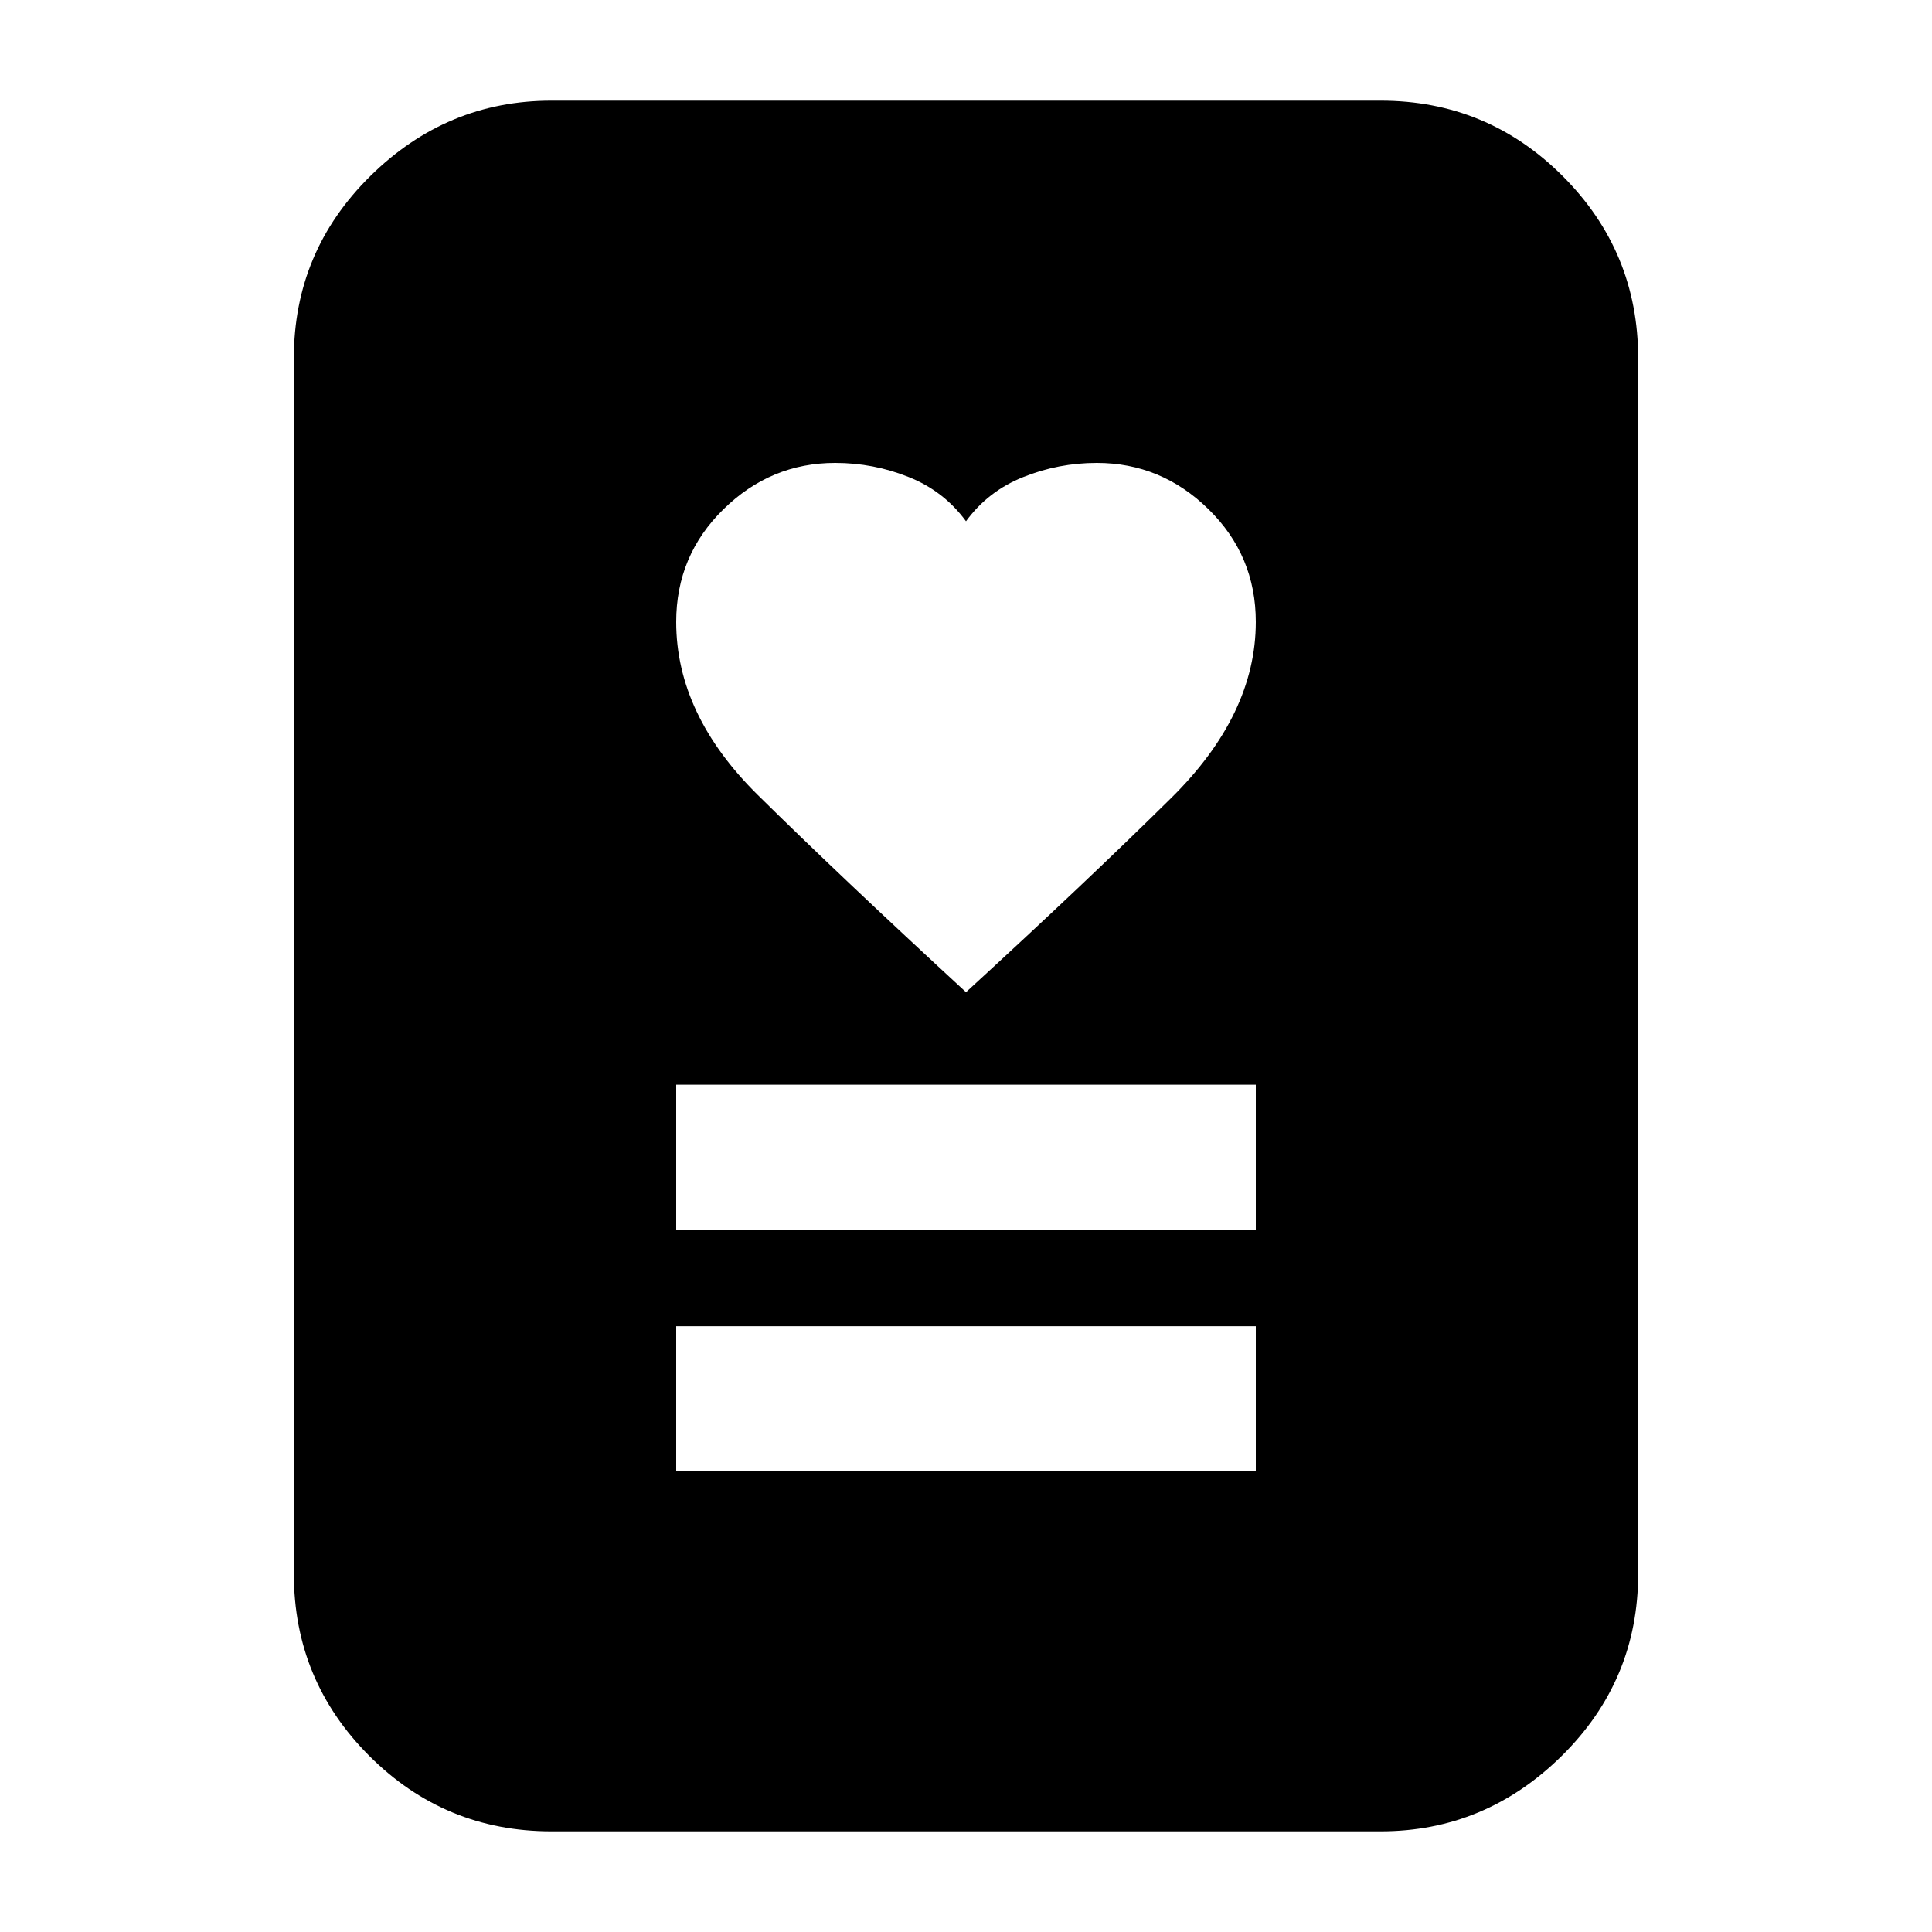 <svg xmlns="http://www.w3.org/2000/svg" height="20" width="20"><path d="M7 15.229h6v-1.5H7Zm0-2.5h6v-1.5H7Zm3-2.458q1.25-1.146 2.125-2.011Q13 7.396 13 6.438q0-.688-.49-1.167-.489-.479-1.156-.479-.396 0-.76.146-.365.145-.594.458-.229-.313-.594-.458-.364-.146-.76-.146-.667 0-1.156.479Q7 5.75 7 6.438q0 .958.844 1.791T10 10.271Zm4.292 8.687H5.708q-1.104 0-1.885-.781-.781-.781-.781-1.885V3.708q0-1.104.791-1.885.792-.781 1.875-.781h8.584q1.104 0 1.885.781.781.781.781 1.885v12.584q0 1.104-.791 1.885-.792.781-1.875.781Z"/></svg>
